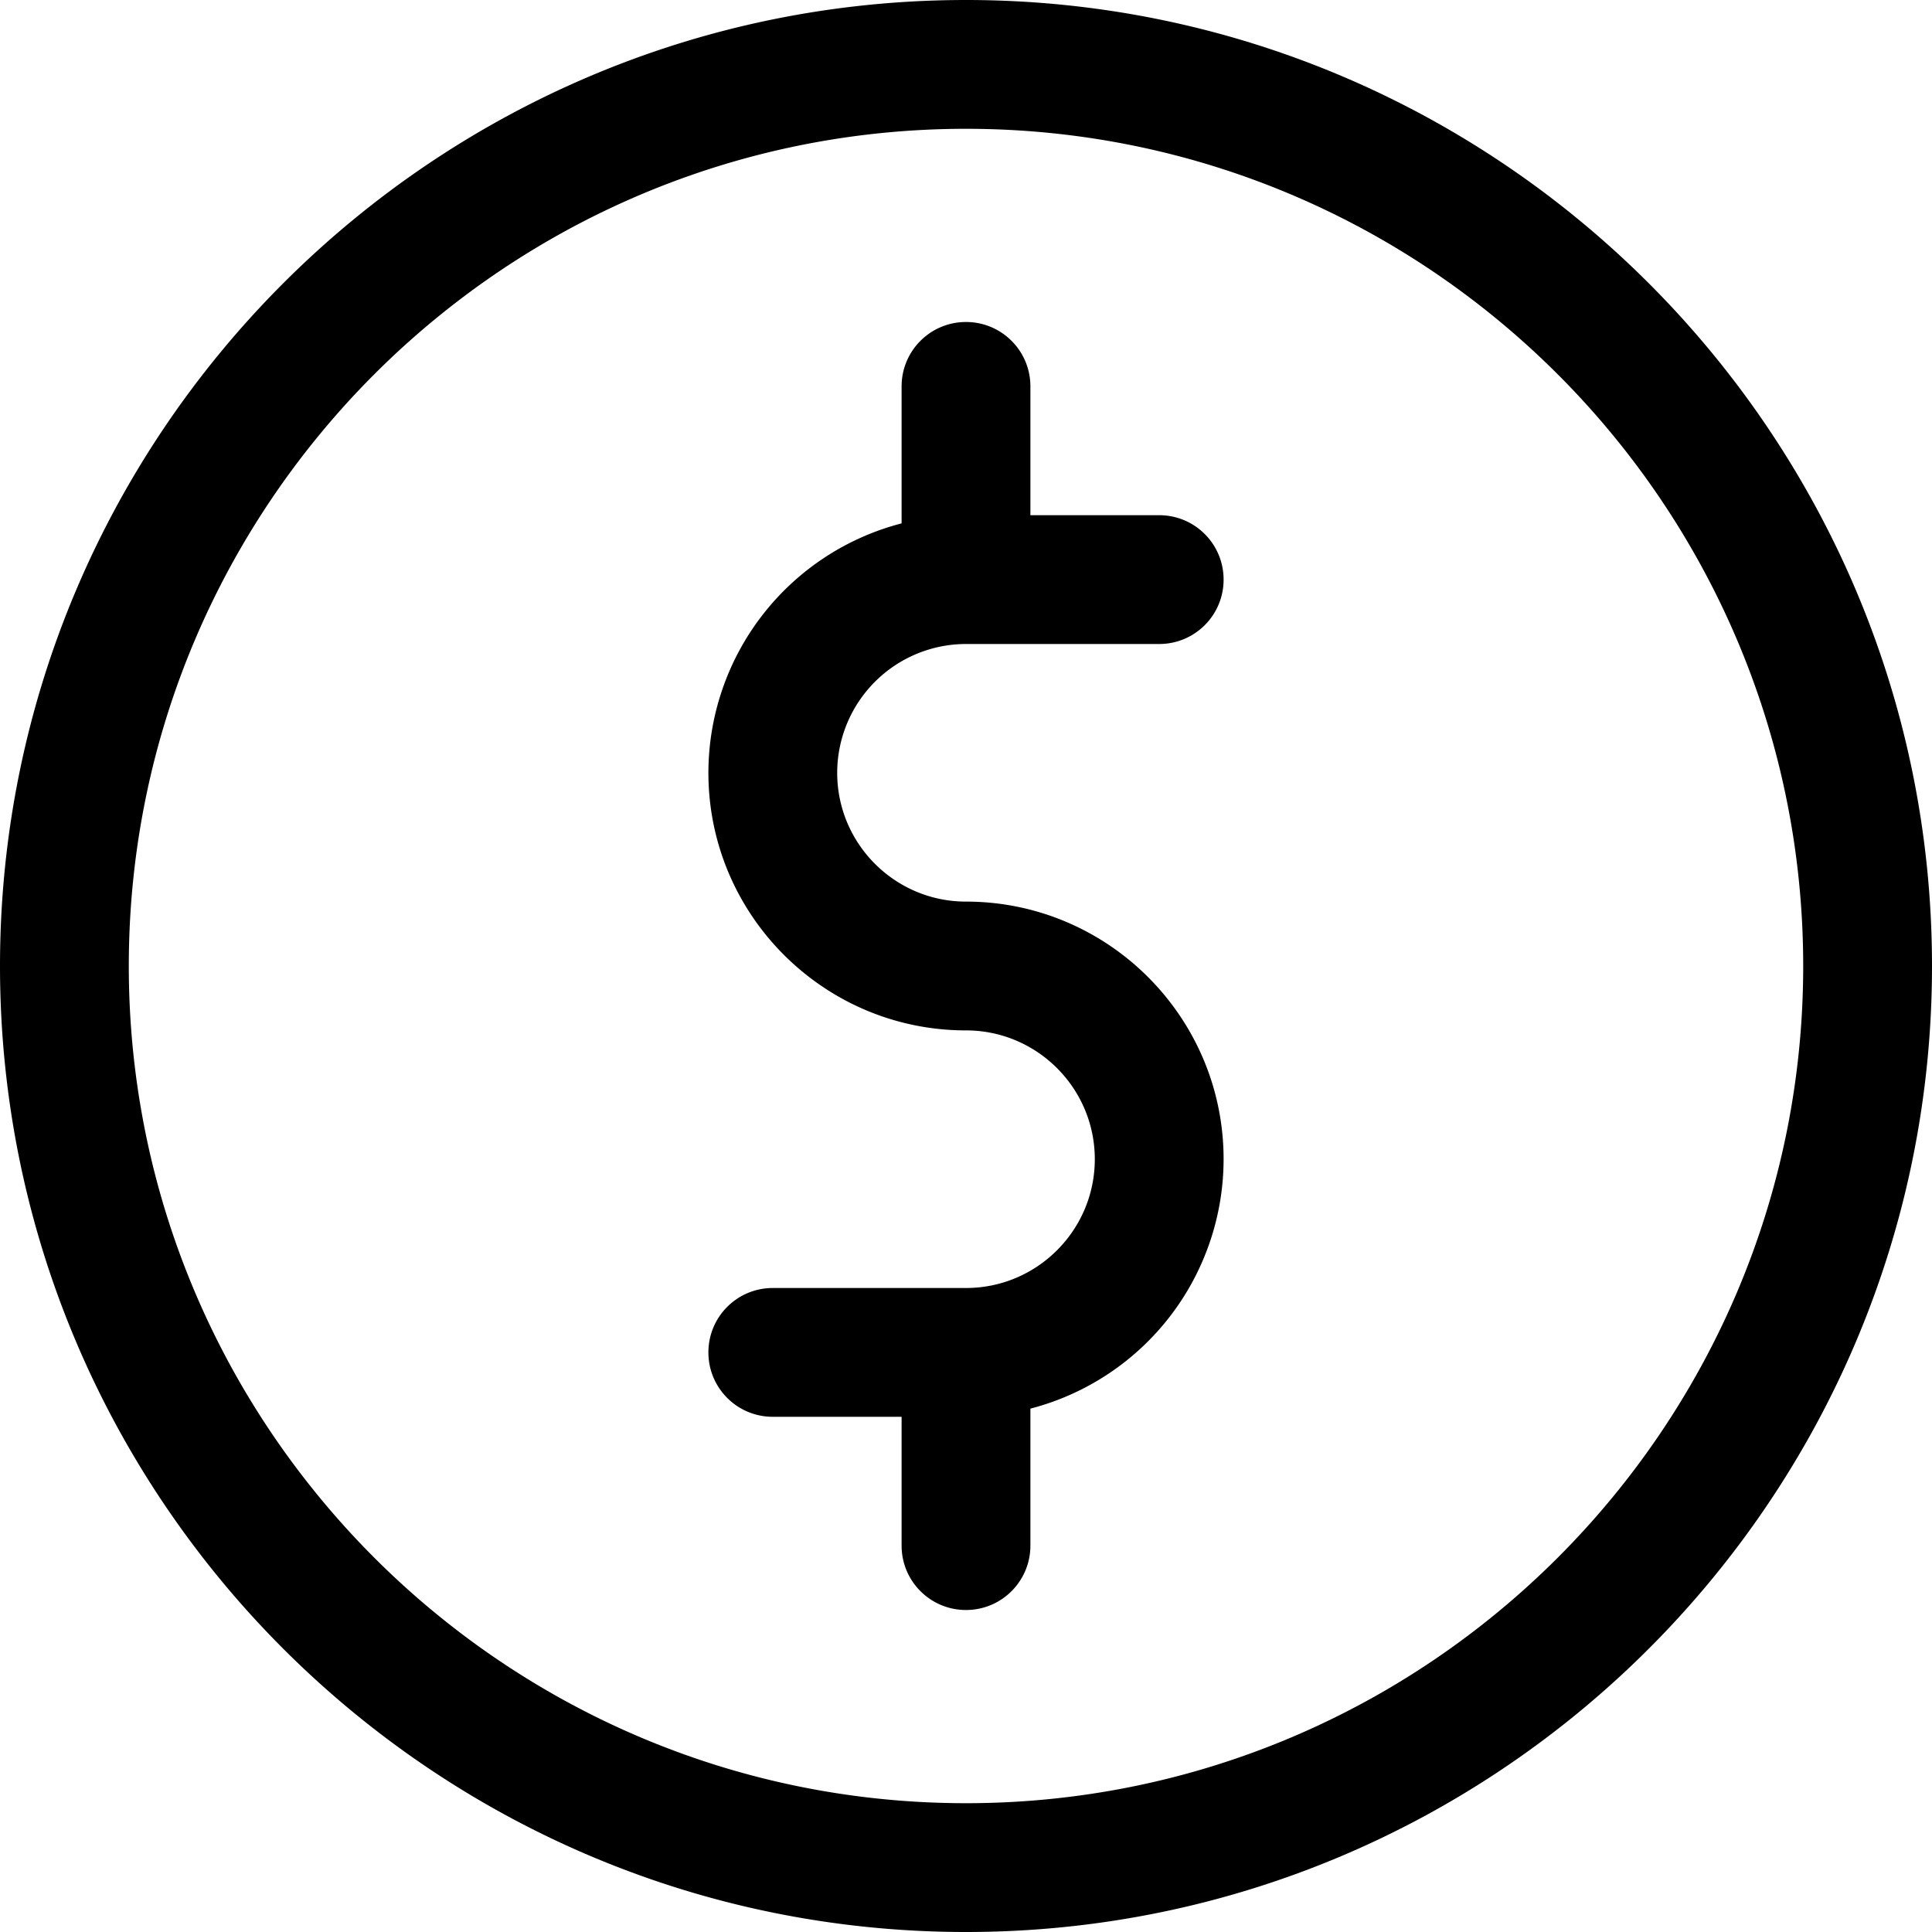 <svg width="48" height="48" viewBox="0 0 48 48" fill="none" xmlns="http://www.w3.org/2000/svg"><path fill-rule="evenodd" clip-rule="evenodd" d="M24 16a3.203 3.203 0 00-3.2 3.2c0 1.765 1.435 3.2 3.2 3.2 3.53 0 6.4 2.87 6.4 6.4a6.408 6.408 0 01-4.8 6.197V38.4c0 .885-.715 1.6-1.6 1.6-.885 0-1.6-.715-1.6-1.6v-3.2h-3.2c-.885 0-1.6-.715-1.6-1.6 0-.885.715-1.6 1.6-1.6H24c1.765 0 3.2-1.435 3.2-3.2 0-1.765-1.435-3.2-3.2-3.2-3.53 0-6.4-2.87-6.4-6.4a6.408 6.408 0 014.8-6.197V9.6c0-.885.715-1.6 1.6-1.6.885 0 1.6.715 1.6 1.6v3.2h3.2c.885 0 1.6.715 1.6 1.6 0 .885-.715 1.6-1.6 1.6H24zm0 28.8c11.469 0 20.8-9.331 20.8-20.8 0-11.469-9.331-20.8-20.8-20.8C12.531 3.2 3.2 12.531 3.2 24c0 11.469 9.331 20.8 20.8 20.8zM24 0c13.234 0 24 10.766 24 24S37.234 48 24 48 0 37.234 0 24 10.766 0 24 0z" fill="#000"/></svg>